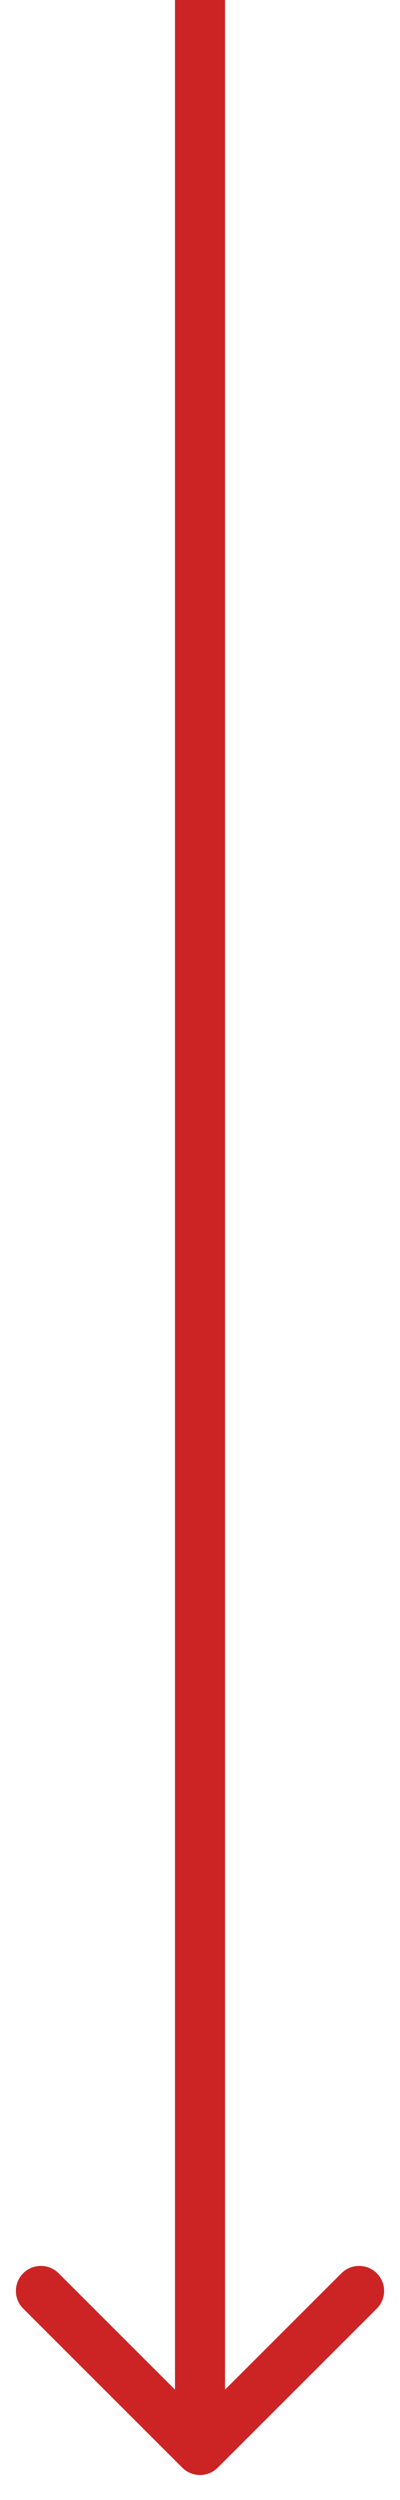 <svg width="8" height="50" viewBox="0 0 8 50" fill="none" xmlns="http://www.w3.org/2000/svg">
<path d="M3.646 49.354C3.842 49.549 4.158 49.549 4.354 49.354L7.536 46.172C7.731 45.976 7.731 45.66 7.536 45.465C7.34 45.269 7.024 45.269 6.828 45.465L4 48.293L1.172 45.465C0.976 45.269 0.66 45.269 0.464 45.465C0.269 45.66 0.269 45.976 0.464 46.172L3.646 49.354ZM3.5 -2.18557e-08L3.5 49L4.5 49L4.5 2.18557e-08L3.5 -2.18557e-08Z" fill="#CC2424"/>
</svg>

